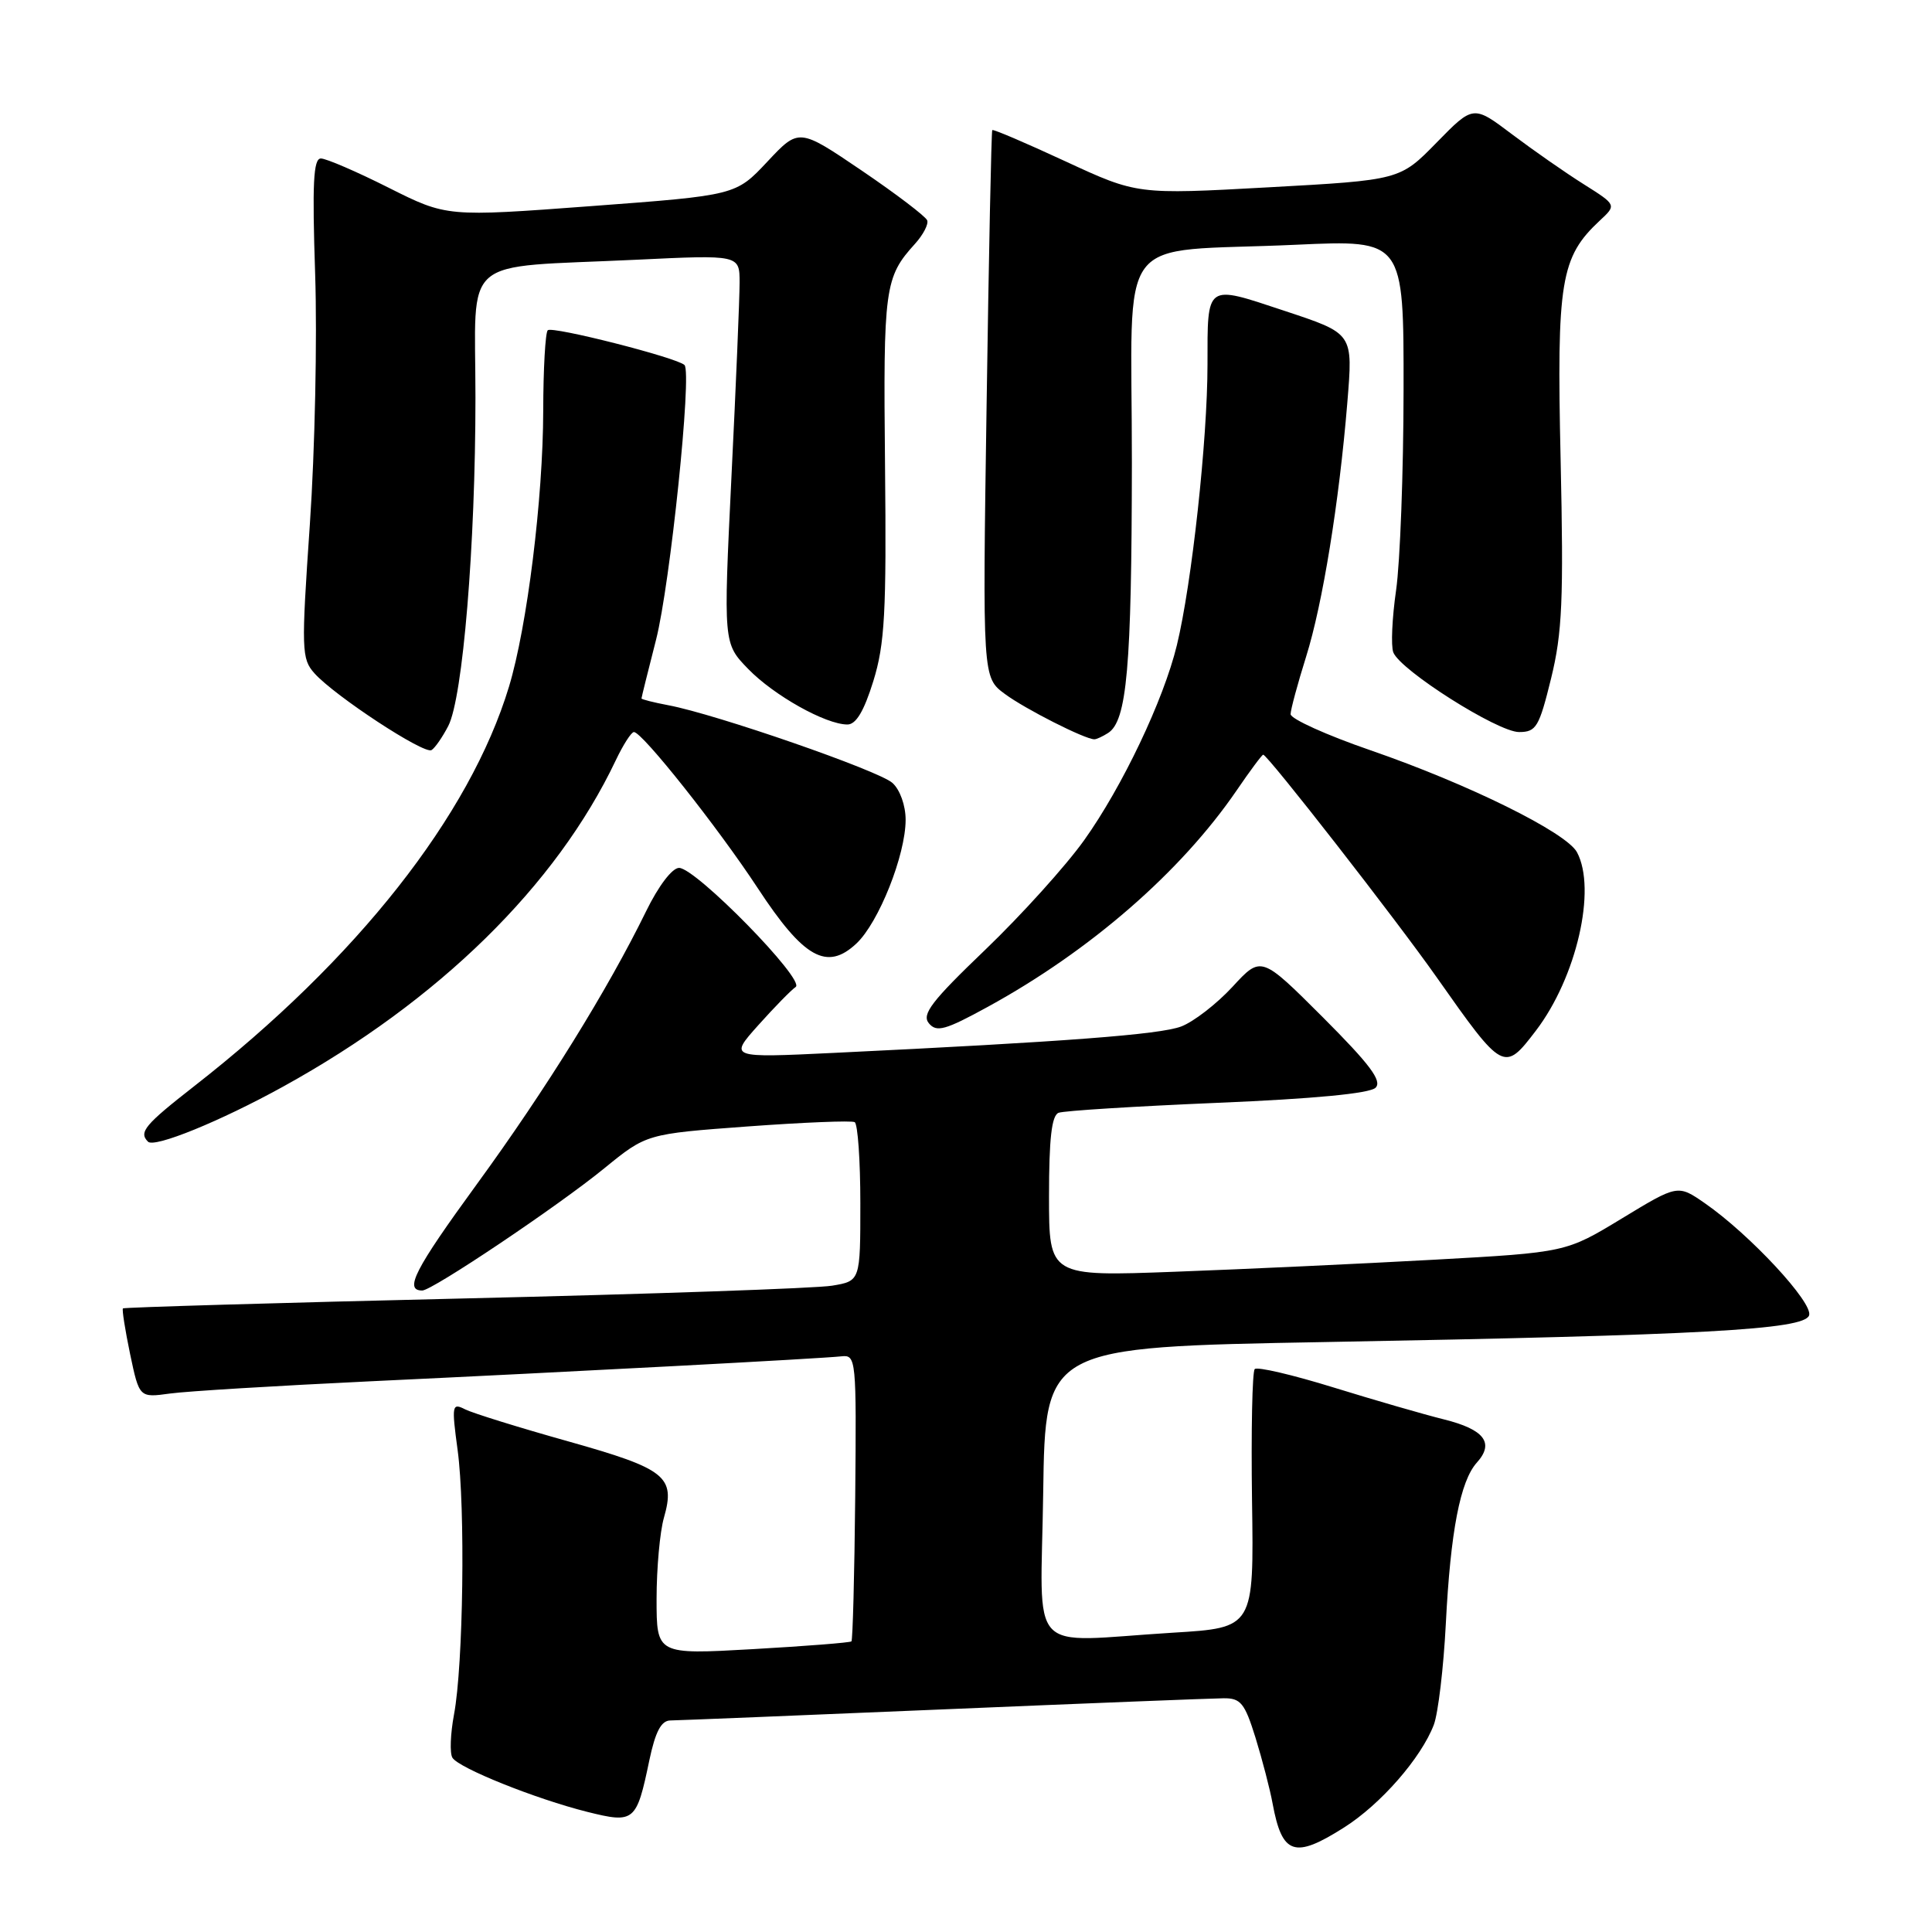<?xml version="1.0" encoding="UTF-8" standalone="no"?>
<!DOCTYPE svg PUBLIC "-//W3C//DTD SVG 1.1//EN" "http://www.w3.org/Graphics/SVG/1.1/DTD/svg11.dtd" >
<svg xmlns="http://www.w3.org/2000/svg" xmlns:xlink="http://www.w3.org/1999/xlink" version="1.1" viewBox="0 0 256 256">
 <g >
 <path fill="currentColor"
d=" M 178.10 242.15 C 182.96 239.07 188.31 232.94 189.99 228.54 C 190.56 227.02 191.28 221.00 191.58 215.14 C 192.20 202.91 193.49 196.23 195.70 193.79 C 198.04 191.19 196.68 189.41 191.34 188.08 C 188.68 187.42 182.08 185.51 176.68 183.84 C 171.28 182.17 166.59 181.07 166.26 181.41 C 165.93 181.74 165.77 189.59 165.90 198.85 C 166.15 215.69 166.15 215.69 155.42 216.34 C 135.77 217.55 137.92 219.87 138.23 197.75 C 138.50 178.50 138.50 178.50 175.50 177.83 C 225.71 176.92 238.99 176.19 239.71 174.31 C 240.33 172.69 231.88 163.58 225.91 159.44 C 222.32 156.95 222.32 156.95 214.91 161.45 C 207.50 165.95 207.50 165.95 190.00 166.92 C 180.38 167.45 164.96 168.17 155.75 168.51 C 139.00 169.14 139.00 169.14 139.00 158.54 C 139.00 150.88 139.35 147.80 140.27 147.45 C 140.97 147.18 150.44 146.59 161.32 146.13 C 174.07 145.60 181.51 144.89 182.27 144.13 C 183.17 143.23 181.52 141.04 175.28 134.79 C 167.11 126.63 167.11 126.63 163.31 130.76 C 161.21 133.03 158.15 135.40 156.50 136.02 C 153.64 137.09 141.12 138.04 110.55 139.51 C 96.60 140.18 96.60 140.18 100.48 135.84 C 102.62 133.45 104.84 131.18 105.43 130.78 C 106.77 129.88 92.20 115.00 89.98 115.00 C 89.07 115.00 87.25 117.39 85.61 120.75 C 80.52 131.15 72.37 144.31 63.17 156.93 C 54.93 168.24 53.52 171.00 55.95 171.00 C 57.27 171.00 73.95 159.81 80.08 154.80 C 85.66 150.25 85.66 150.25 99.08 149.26 C 106.46 148.72 112.84 148.46 113.25 148.69 C 113.66 148.93 114.00 153.76 114.00 159.43 C 114.00 169.74 114.00 169.74 110.25 170.36 C 108.19 170.71 86.26 171.47 61.53 172.05 C 36.79 172.63 16.44 173.23 16.29 173.37 C 16.15 173.52 16.58 176.24 17.24 179.42 C 18.46 185.21 18.46 185.21 22.53 184.65 C 24.78 184.34 36.71 183.62 49.06 183.03 C 75.61 181.78 108.68 180.03 111.50 179.72 C 113.44 179.51 113.49 180.04 113.32 198.35 C 113.22 208.72 112.99 217.33 112.82 217.49 C 112.64 217.66 106.76 218.12 99.75 218.52 C 87.00 219.24 87.00 219.24 87.00 211.86 C 87.00 207.81 87.44 202.97 87.97 201.12 C 89.53 195.65 88.26 194.64 75.30 190.99 C 68.81 189.17 62.66 187.26 61.64 186.75 C 59.89 185.86 59.83 186.16 60.64 192.16 C 61.67 199.77 61.39 220.66 60.16 227.17 C 59.68 229.74 59.58 232.33 59.95 232.91 C 60.79 234.28 70.96 238.36 77.81 240.08 C 84.06 241.64 84.34 241.41 86.04 233.25 C 86.84 229.46 87.61 227.99 88.82 227.97 C 89.74 227.96 106.03 227.30 125.00 226.50 C 143.97 225.70 160.68 225.04 162.11 225.03 C 164.40 225.00 164.93 225.66 166.36 230.25 C 167.25 233.14 168.28 237.07 168.63 239.00 C 169.89 245.78 171.52 246.33 178.10 242.15 Z  M 37.50 143.99 C 58.13 132.62 73.70 117.36 81.59 100.75 C 82.57 98.69 83.65 97.00 84.00 97.00 C 85.10 97.00 95.13 109.65 100.41 117.69 C 106.50 126.97 109.57 128.69 113.48 125.02 C 116.44 122.24 120.00 113.29 120.00 108.62 C 120.00 106.73 119.25 104.63 118.25 103.74 C 116.44 102.11 94.86 94.63 88.57 93.45 C 86.61 93.08 85.00 92.67 85.00 92.55 C 85.00 92.42 85.87 88.92 86.93 84.77 C 88.80 77.44 91.71 49.38 90.70 48.37 C 89.74 47.40 73.15 43.18 72.58 43.76 C 72.26 44.07 71.99 48.87 71.98 54.42 C 71.96 66.06 69.85 83.04 67.44 91.00 C 62.26 108.09 47.30 127.09 25.75 143.91 C 19.17 149.05 18.36 150.02 19.61 151.28 C 20.46 152.13 29.18 148.58 37.50 143.99 Z  M 203.52 136.56 C 208.90 129.51 211.58 117.83 208.96 112.93 C 207.56 110.31 194.59 103.90 181.61 99.42 C 175.77 97.41 171.01 95.25 171.01 94.63 C 171.02 94.01 171.95 90.58 173.07 87.00 C 175.25 80.06 177.44 66.56 178.52 53.44 C 179.28 44.07 179.40 44.24 170.06 41.14 C 159.72 37.71 160.00 37.51 160.00 48.29 C 160.00 58.27 157.92 77.36 155.94 85.50 C 154.18 92.76 148.71 104.25 143.65 111.34 C 141.23 114.73 135.34 121.25 130.57 125.83 C 123.44 132.66 122.10 134.41 123.08 135.59 C 124.10 136.82 125.25 136.50 130.89 133.41 C 144.46 125.98 156.47 115.53 163.85 104.75 C 165.63 102.14 167.22 100.00 167.38 100.00 C 167.96 100.00 184.97 121.82 190.37 129.50 C 199.18 142.02 199.30 142.09 203.52 136.56 Z  M 59.40 96.19 C 61.33 92.44 63.00 72.26 63.00 52.67 C 63.00 33.55 60.68 35.54 84.25 34.42 C 98.00 33.76 98.00 33.76 98.00 37.44 C 98.00 39.47 97.52 51.06 96.92 63.19 C 95.85 85.25 95.85 85.25 99.13 88.63 C 102.54 92.15 109.41 96.00 112.29 96.00 C 113.43 96.00 114.49 94.22 115.72 90.25 C 117.24 85.34 117.47 81.17 117.27 61.65 C 117.03 38.13 117.22 36.74 121.23 32.32 C 122.32 31.12 123.05 29.72 122.86 29.20 C 122.66 28.68 118.76 25.71 114.18 22.60 C 105.86 16.96 105.86 16.96 101.68 21.42 C 97.50 25.88 97.50 25.88 78.35 27.31 C 59.20 28.74 59.20 28.74 51.49 24.87 C 47.26 22.74 43.22 21.00 42.52 21.00 C 41.52 21.00 41.36 24.32 41.76 36.35 C 42.04 44.79 41.73 59.68 41.06 69.44 C 39.91 86.17 39.95 87.29 41.67 89.22 C 44.36 92.22 56.20 99.99 57.18 99.39 C 57.64 99.11 58.64 97.66 59.40 96.19 Z  M 146.82 97.13 C 149.33 95.54 149.95 88.43 149.98 61.34 C 150.00 29.94 147.29 33.55 171.75 32.43 C 186.00 31.78 186.00 31.78 185.98 51.64 C 185.97 62.56 185.52 74.51 184.99 78.20 C 184.46 81.88 184.29 85.59 184.62 86.44 C 185.53 88.81 198.45 97.00 201.28 97.00 C 203.56 97.00 203.94 96.35 205.53 89.88 C 207.01 83.85 207.20 79.46 206.79 60.91 C 206.26 37.23 206.78 34.08 211.99 29.22 C 214.21 27.16 214.21 27.16 209.85 24.41 C 207.46 22.91 203.19 19.93 200.36 17.80 C 195.22 13.92 195.22 13.92 190.36 18.89 C 185.50 23.86 185.50 23.86 168.09 24.82 C 150.68 25.78 150.68 25.78 141.18 21.38 C 135.96 18.96 131.60 17.09 131.48 17.24 C 131.36 17.38 131.02 33.76 130.73 53.63 C 130.19 89.77 130.19 89.77 133.16 91.96 C 135.83 93.94 143.74 97.95 145.00 97.96 C 145.28 97.97 146.10 97.59 146.82 97.13 Z "/>
</g>
</svg>